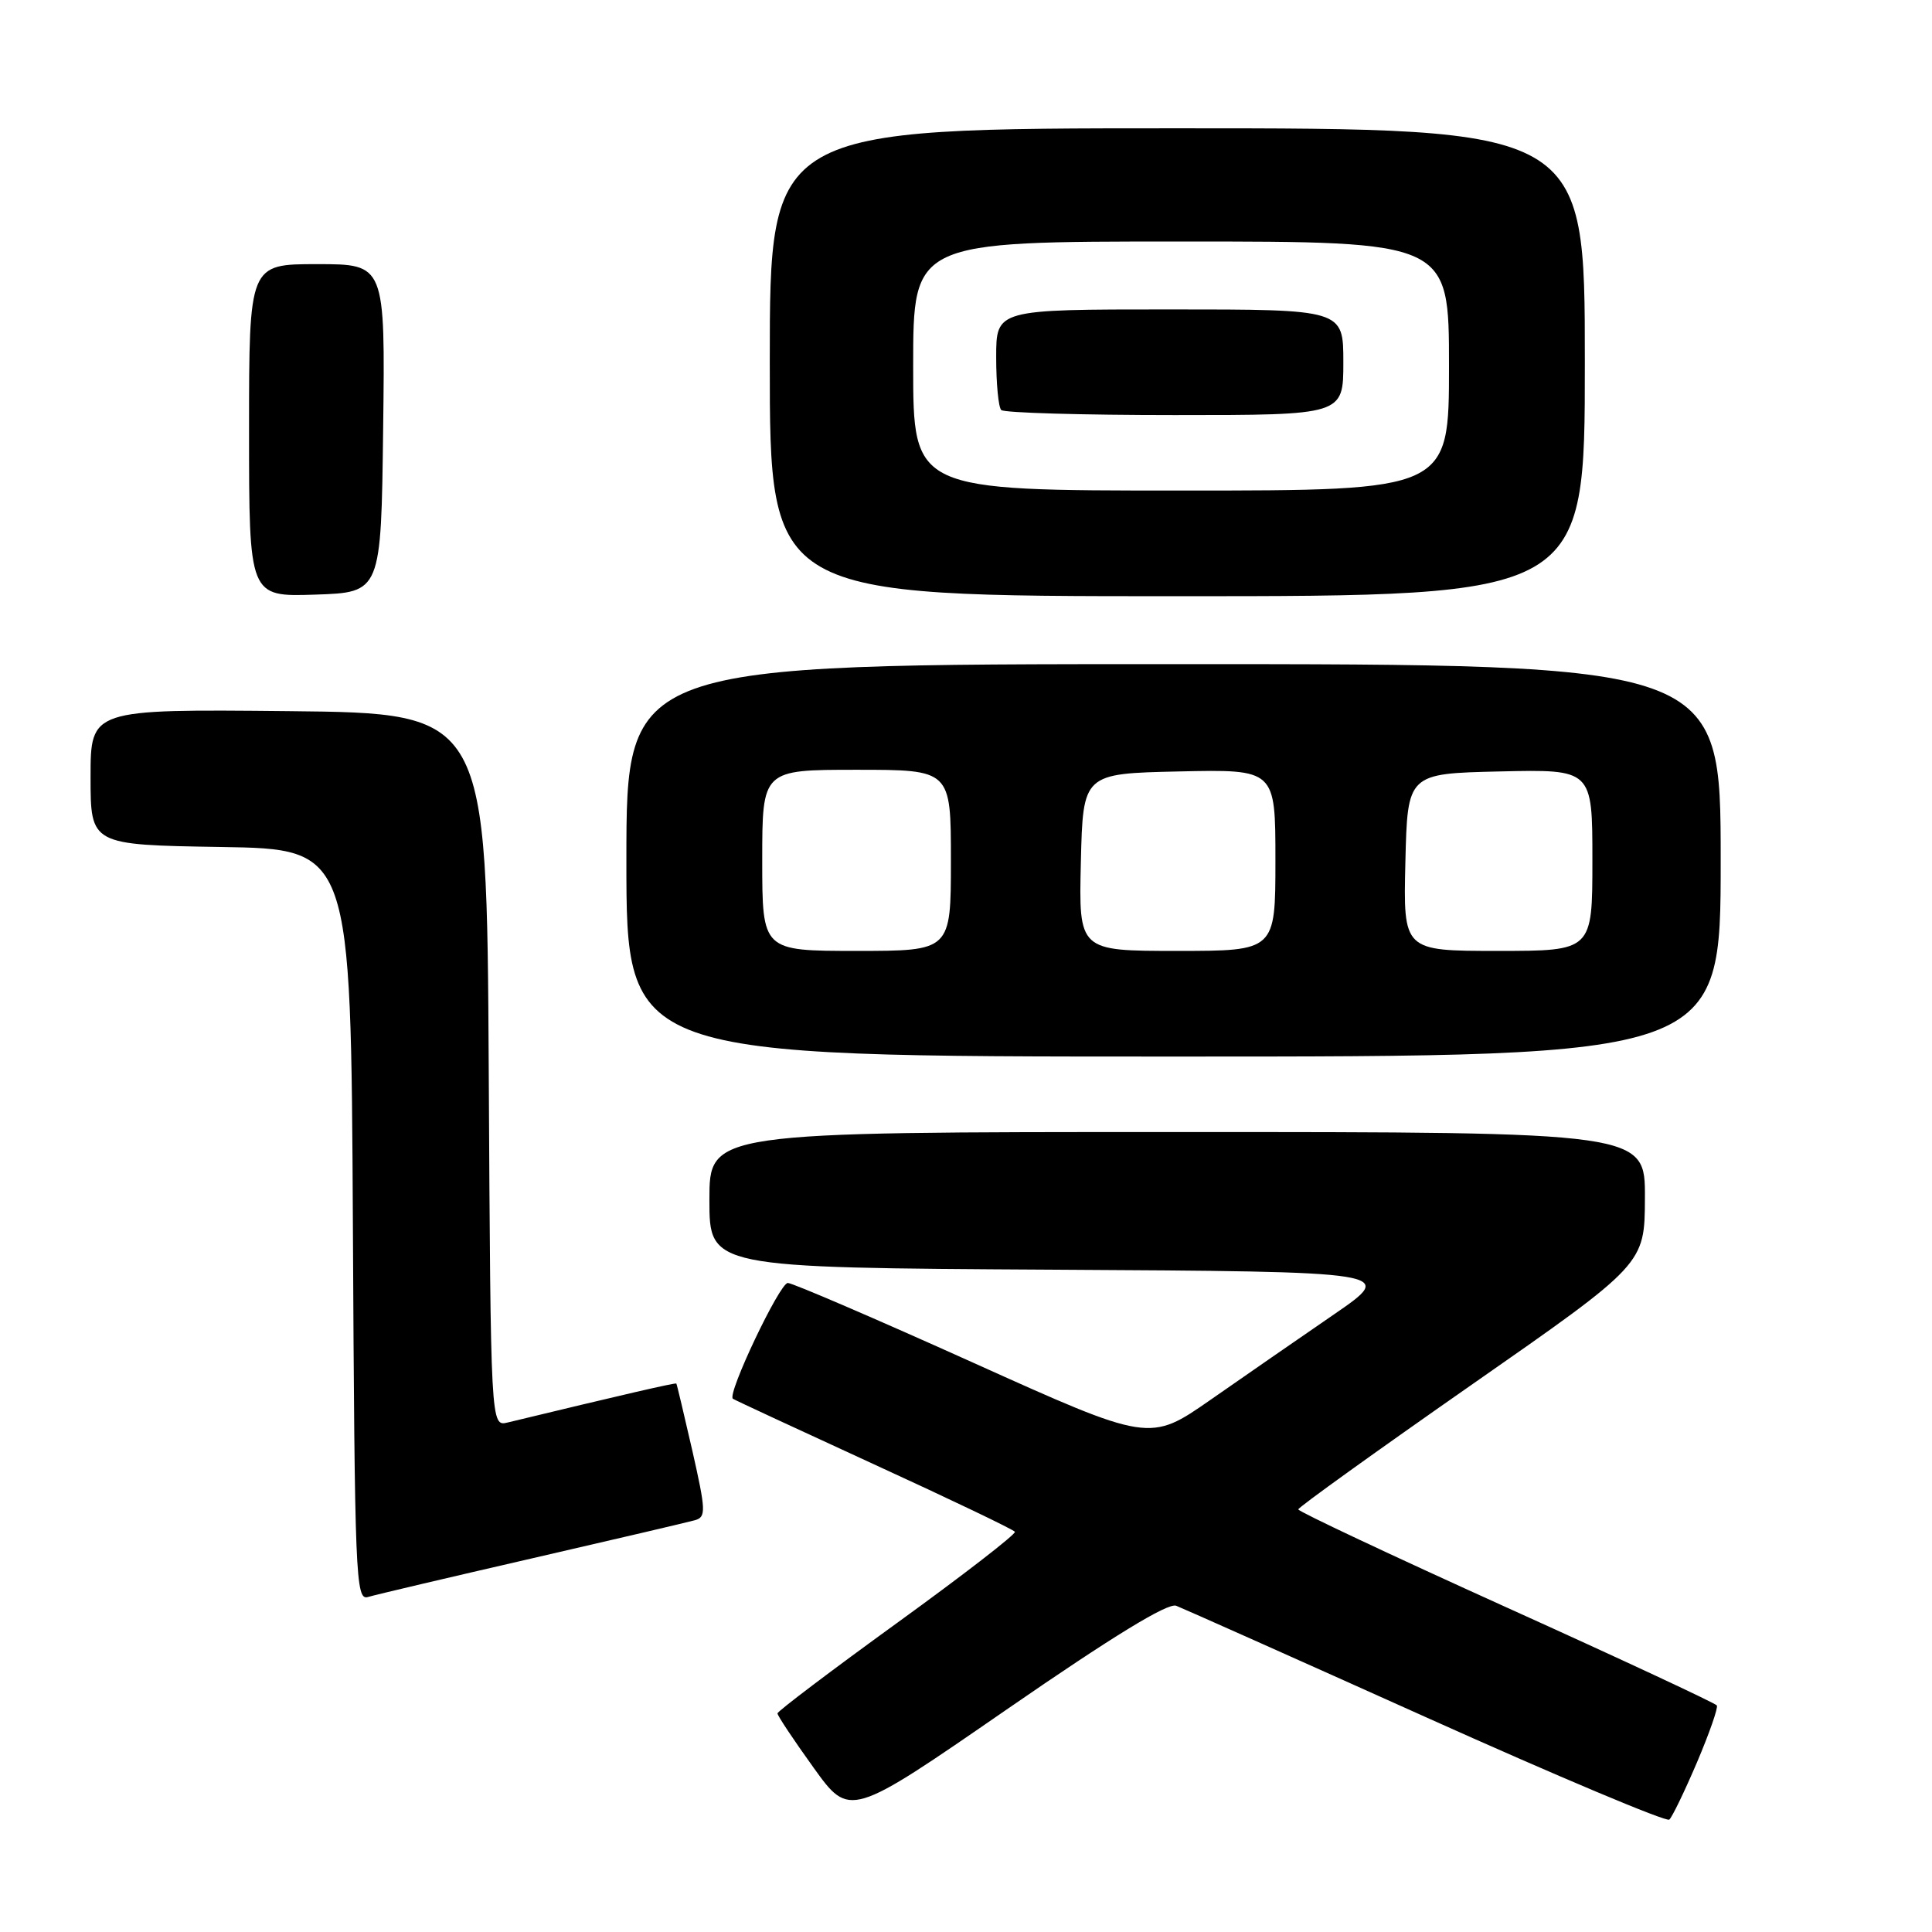 <?xml version="1.0" encoding="UTF-8" standalone="no"?>
<!DOCTYPE svg PUBLIC "-//W3C//DTD SVG 1.1//EN" "http://www.w3.org/Graphics/SVG/1.1/DTD/svg11.dtd" >
<svg xmlns="http://www.w3.org/2000/svg" xmlns:xlink="http://www.w3.org/1999/xlink" version="1.1" viewBox="0 0 256 256">
 <g >
 <path fill="currentColor"
d=" M 224.86 233.52 C 226.49 229.68 227.68 226.29 227.49 225.98 C 227.30 225.68 214.74 219.82 199.58 212.97 C 184.42 206.11 172.02 200.28 172.03 200.00 C 172.04 199.72 182.37 192.30 194.98 183.50 C 217.93 167.50 217.93 167.50 217.96 158.75 C 218.00 150.00 218.00 150.00 156.00 150.00 C 94.00 150.00 94.00 150.00 94.00 158.99 C 94.00 167.98 94.00 167.98 139.50 168.24 C 185.00 168.50 185.00 168.50 176.75 174.17 C 172.21 177.29 164.86 182.37 160.42 185.47 C 152.33 191.10 152.33 191.10 128.92 180.55 C 116.05 174.75 105.01 170.00 104.39 170.00 C 103.31 170.00 96.31 184.74 97.11 185.34 C 97.32 185.50 105.75 189.41 115.83 194.04 C 125.91 198.66 134.30 202.68 134.48 202.97 C 134.66 203.26 127.66 208.68 118.93 215.00 C 110.19 221.33 103.04 226.74 103.02 227.03 C 103.01 227.32 105.16 230.55 107.80 234.22 C 112.59 240.88 112.59 240.88 133.40 226.51 C 147.42 216.83 154.74 212.35 155.85 212.77 C 156.75 213.12 171.66 219.77 188.99 227.56 C 206.32 235.35 220.81 241.45 221.19 241.11 C 221.57 240.78 223.22 237.36 224.86 233.52 Z  M 70.50 206.49 C 81.50 203.96 91.22 201.68 92.11 201.43 C 93.57 201.00 93.53 200.15 91.74 192.23 C 90.64 187.43 89.69 183.42 89.62 183.33 C 89.51 183.19 82.63 184.78 67.26 188.49 C 65.02 189.03 65.02 189.03 64.76 141.77 C 64.50 94.50 64.50 94.50 38.25 94.23 C 12.00 93.97 12.00 93.97 12.00 102.96 C 12.00 111.95 12.00 111.95 29.25 112.23 C 46.50 112.50 46.50 112.50 46.76 162.31 C 47.00 209.12 47.12 212.10 48.76 211.61 C 49.72 211.32 59.50 209.02 70.50 206.49 Z  M 228.00 114.00 C 228.00 88.00 228.00 88.00 155.50 88.00 C 83.00 88.00 83.00 88.00 83.00 114.00 C 83.00 140.00 83.00 140.00 155.50 140.00 C 228.00 140.00 228.00 140.00 228.00 114.00 Z  M 50.77 56.75 C 51.04 35.00 51.04 35.00 42.02 35.00 C 33.00 35.00 33.00 35.00 33.00 57.04 C 33.00 79.08 33.00 79.08 41.75 78.79 C 50.50 78.50 50.50 78.50 50.77 56.75 Z  M 210.00 48.00 C 210.00 17.00 210.00 17.00 156.00 17.00 C 102.00 17.00 102.00 17.00 102.00 48.00 C 102.00 79.00 102.00 79.00 156.00 79.00 C 210.00 79.00 210.00 79.00 210.00 48.00 Z  M 101.00 114.00 C 101.00 102.00 101.00 102.00 113.50 102.00 C 126.00 102.00 126.00 102.00 126.00 114.00 C 126.00 126.00 126.00 126.00 113.50 126.00 C 101.00 126.00 101.00 126.00 101.00 114.00 Z  M 143.22 114.25 C 143.50 102.50 143.50 102.50 156.25 102.22 C 169.00 101.94 169.00 101.94 169.00 113.97 C 169.00 126.00 169.00 126.00 155.97 126.00 C 142.94 126.00 142.94 126.00 143.22 114.25 Z  M 186.22 114.25 C 186.50 102.50 186.50 102.50 198.75 102.22 C 211.00 101.94 211.00 101.94 211.00 113.97 C 211.00 126.00 211.00 126.00 198.47 126.00 C 185.94 126.00 185.94 126.00 186.22 114.25 Z  M 121.00 48.50 C 121.00 32.00 121.00 32.00 156.50 32.00 C 192.00 32.00 192.00 32.00 192.00 48.50 C 192.00 65.00 192.00 65.00 156.50 65.00 C 121.00 65.00 121.00 65.00 121.00 48.50 Z  M 178.00 48.00 C 178.00 41.00 178.00 41.00 155.00 41.00 C 132.00 41.00 132.00 41.00 132.00 47.33 C 132.00 50.82 132.30 53.97 132.67 54.33 C 133.03 54.70 143.38 55.00 155.67 55.00 C 178.00 55.00 178.00 55.00 178.00 48.00 Z "/>
</g>
</svg>